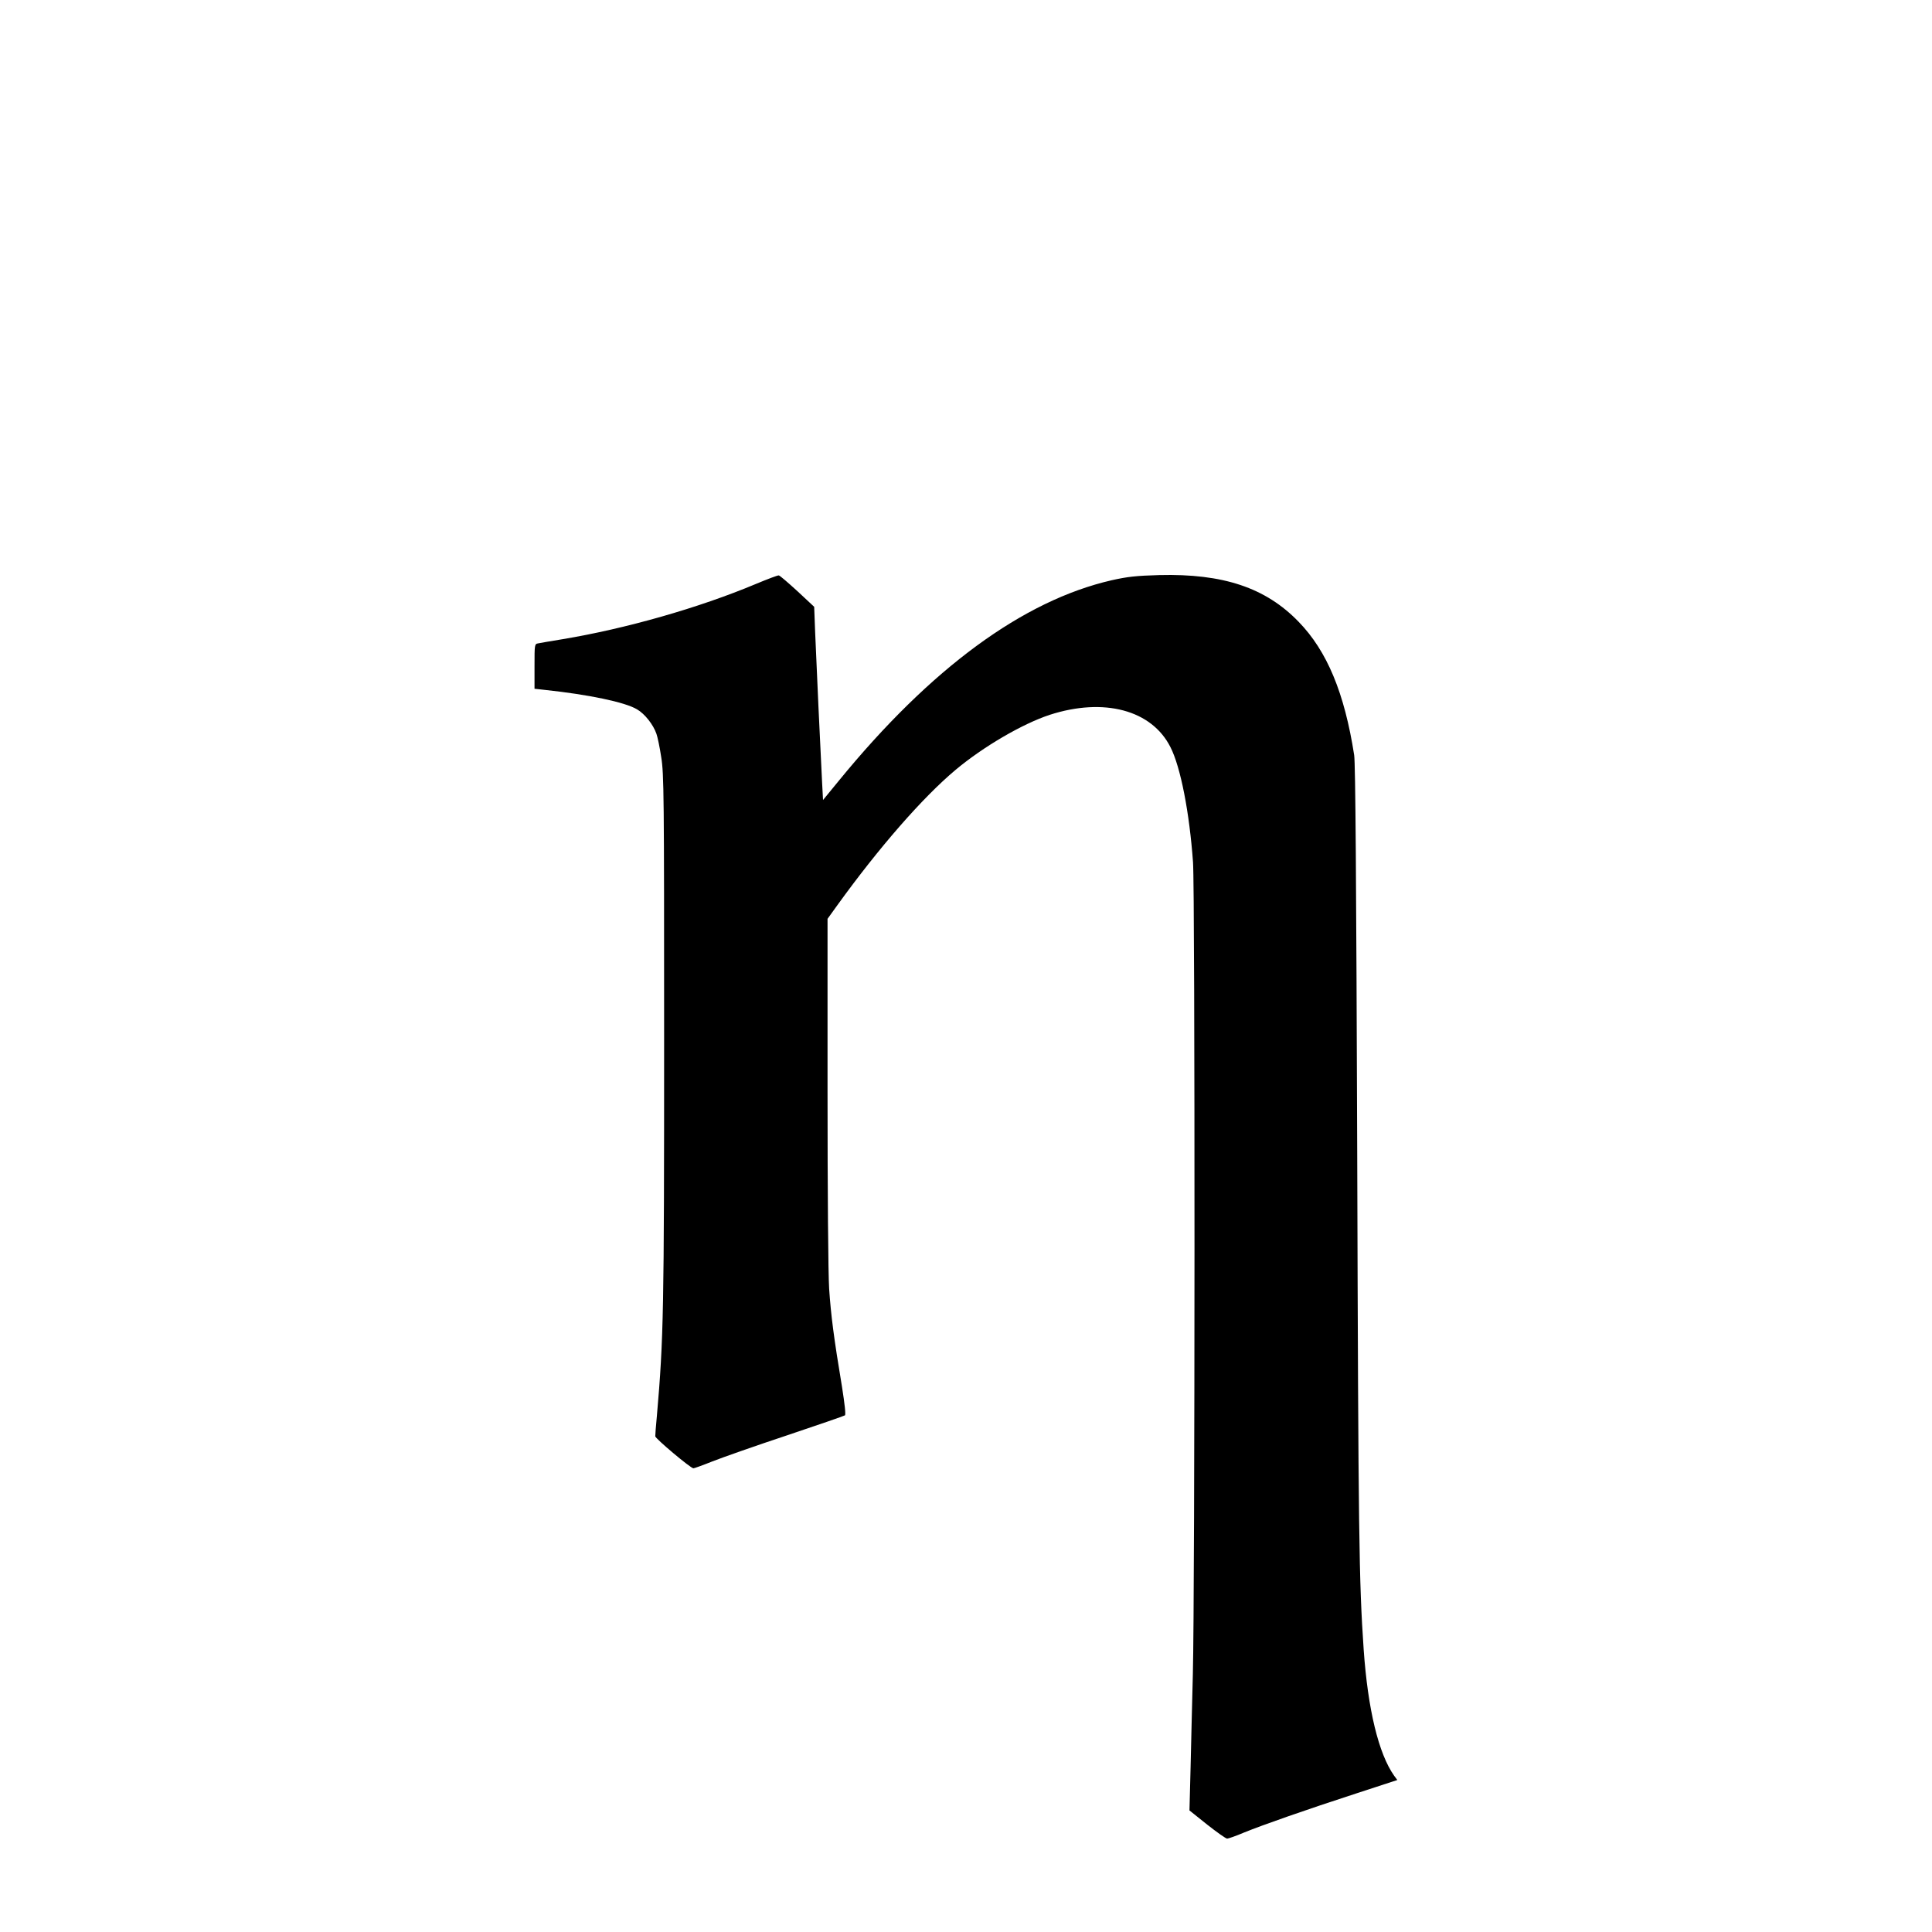 <?xml version="1.0" standalone="no"?>
<!DOCTYPE svg PUBLIC "-//W3C//DTD SVG 20010904//EN"
 "http://www.w3.org/TR/2001/REC-SVG-20010904/DTD/svg10.dtd">
<svg version="1.0" xmlns="http://www.w3.org/2000/svg"
 width="1200pt" height="1200pt" viewBox="0 0 1200 1200"
 preserveAspectRatio="xMidYMid meet">

<g transform="translate(0,1200) scale(0.1,-0.1)"
fill="#000000" stroke="none">
<path d="M4695 8373 c-355 -149 -809 -278 -1200 -343 -71 -12 -140 -23 -152
-26 -23 -4 -23 -7 -23 -143 l0 -139 63 -7 c273 -29 499 -76 574 -121 48 -28
100 -94 120 -151 7 -19 21 -85 30 -146 17 -104 18 -231 18 -1747 0 -1687 -3
-1861 -45 -2345 -6 -60 -10 -117 -10 -126 0 -14 220 -199 237 -199 5 0 58 19
118 43 61 24 268 97 461 161 194 65 356 121 362 125 6 4 -1 68 -18 176 -51
305 -69 447 -80 610 -6 94 -10 596 -10 1229 l0 1069 62 86 c257 356 528 667
733 839 172 144 415 286 585 342 337 109 634 30 750 -201 63 -123 118 -407
140 -714 13 -174 12 -4546 -1 -5045 -4 -168 -11 -426 -14 -575 l-7 -270 110
-88 c61 -48 116 -87 124 -87 7 0 54 16 103 37 123 50 390 143 697 243 l257 84
-20 27 c-96 136 -163 411 -189 784 -29 424 -33 707 -40 3050 -6 1754 -11 2451
-19 2505 -60 385 -168 646 -345 828 -205 212 -469 300 -866 290 -143 -4 -197
-10 -295 -32 -550 -126 -1123 -546 -1693 -1243 l-100 -122 -6 112 c-9 171 -36
752 -43 930 l-6 158 -104 97 c-58 53 -110 98 -116 98 -7 1 -70 -23 -142 -53z"/>
</g>
</svg>

